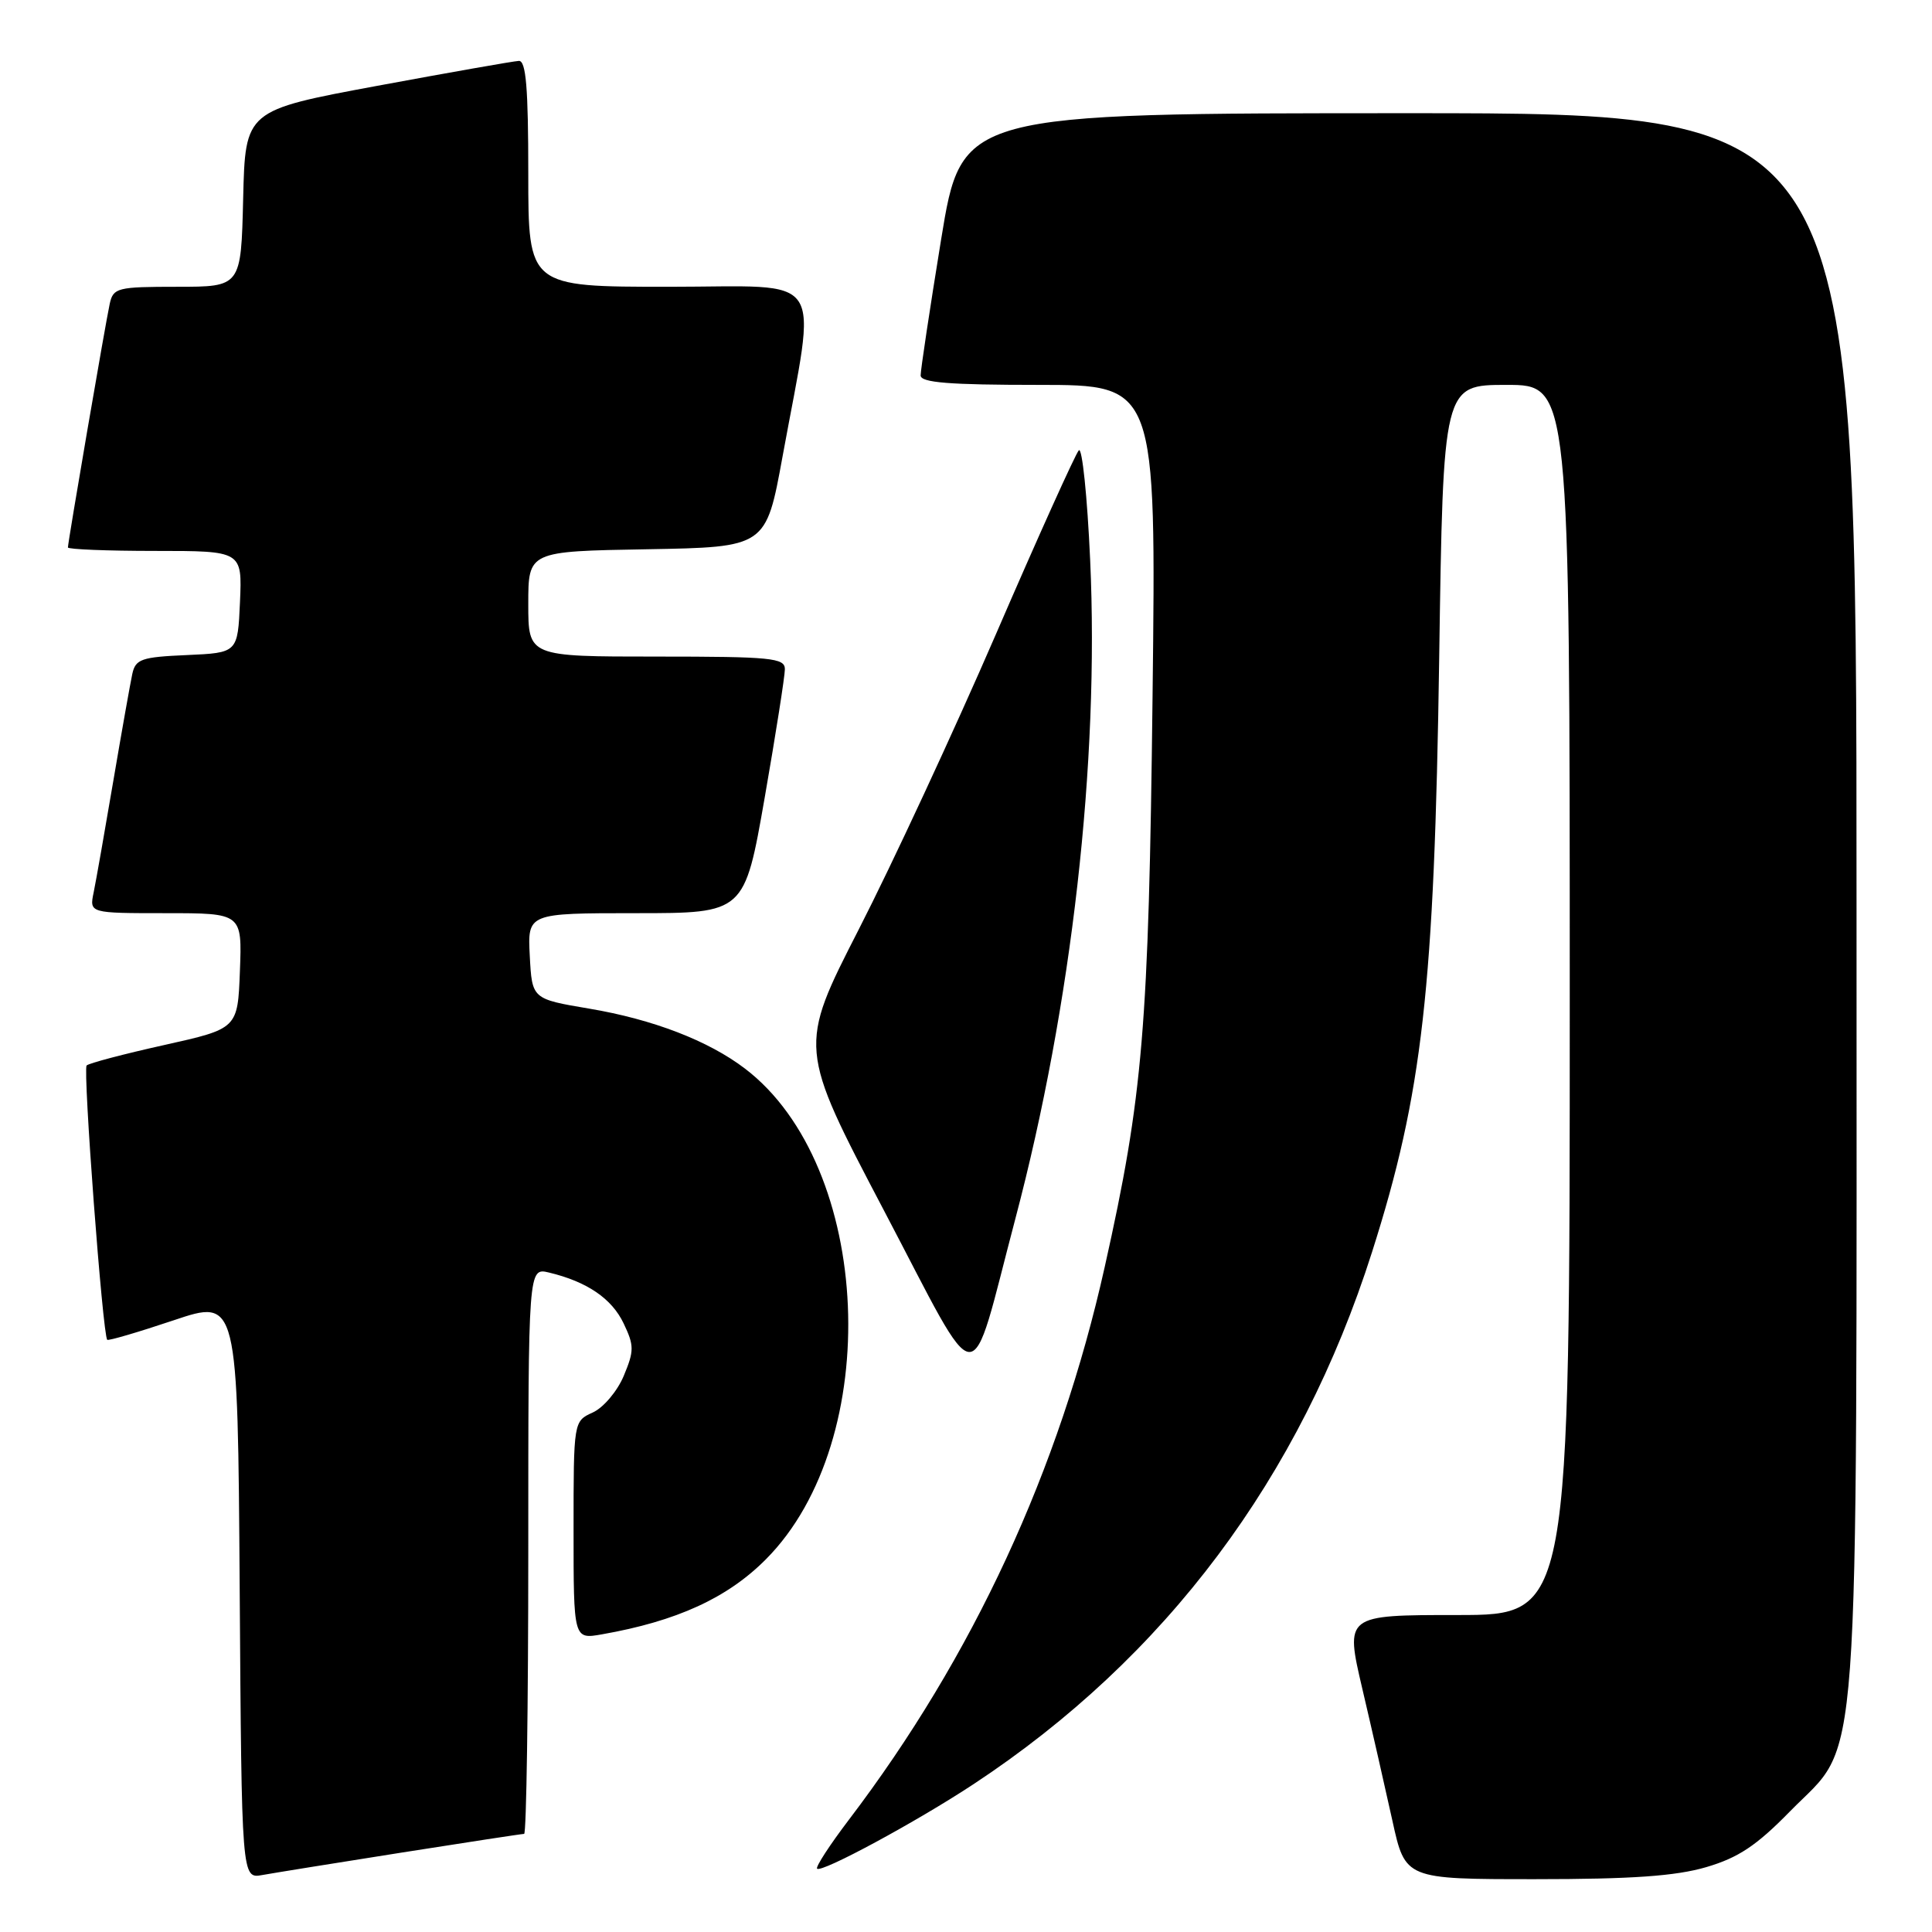 <?xml version="1.0" encoding="UTF-8" standalone="no"?>
<!DOCTYPE svg PUBLIC "-//W3C//DTD SVG 1.1//EN" "http://www.w3.org/Graphics/SVG/1.1/DTD/svg11.dtd" >
<svg xmlns="http://www.w3.org/2000/svg" xmlns:xlink="http://www.w3.org/1999/xlink" version="1.1" viewBox="0 0 256 256">
 <g >
 <path fill="currentColor"
d=" M 53.20 245.48 C 61.83 244.12 69.14 243.00 69.45 243.00 C 69.75 243.00 70.00 226.12 70.00 205.48 C 70.00 167.96 70.00 167.96 72.75 168.62 C 77.79 169.83 81.06 172.06 82.63 175.35 C 84.04 178.30 84.04 178.98 82.65 182.31 C 81.80 184.34 79.96 186.52 78.55 187.16 C 76.00 188.32 76.00 188.32 76.00 202.77 C 76.00 217.22 76.00 217.22 79.75 216.56 C 89.67 214.82 96.40 211.74 101.50 206.60 C 117.20 190.80 115.65 154.51 98.72 141.60 C 93.87 137.90 86.52 135.07 78.08 133.65 C 70.50 132.37 70.50 132.37 70.20 126.69 C 69.90 121.00 69.90 121.00 84.28 121.00 C 98.65 121.00 98.65 121.00 101.33 105.67 C 102.80 97.24 104.00 89.59 104.00 88.67 C 104.00 87.18 102.22 87.00 87.00 87.00 C 70.00 87.00 70.00 87.00 70.00 80.03 C 70.00 73.05 70.00 73.05 85.75 72.78 C 101.50 72.50 101.50 72.50 103.69 60.50 C 108.23 35.62 109.83 38.00 88.62 38.00 C 70.00 38.00 70.00 38.00 70.00 23.00 C 70.00 11.63 69.70 8.02 68.75 8.07 C 68.06 8.10 59.62 9.59 50.00 11.37 C 32.50 14.62 32.50 14.62 32.22 26.31 C 31.94 38.00 31.94 38.00 23.49 38.00 C 15.54 38.00 15.01 38.13 14.54 40.25 C 13.99 42.75 9.00 71.82 9.00 72.54 C 9.00 72.79 14.20 73.00 20.55 73.00 C 32.09 73.00 32.09 73.00 31.80 79.75 C 31.50 86.50 31.50 86.50 24.76 86.80 C 18.74 87.06 17.96 87.33 17.53 89.30 C 17.27 90.51 16.13 96.90 15.01 103.50 C 13.89 110.10 12.72 116.74 12.41 118.25 C 11.84 121.00 11.84 121.00 21.96 121.00 C 32.08 121.00 32.08 121.00 31.79 128.65 C 31.50 136.30 31.50 136.30 21.77 138.47 C 16.41 139.66 11.79 140.88 11.48 141.18 C 10.96 141.70 13.61 176.96 14.21 177.53 C 14.37 177.68 18.32 176.52 23.00 174.95 C 31.50 172.09 31.50 172.09 31.76 210.52 C 32.02 248.95 32.02 248.95 34.76 248.45 C 36.27 248.18 44.56 246.84 53.20 245.48 Z  M 226.07 247.41 C 230.33 246.16 232.73 244.57 237.18 240.02 C 246.63 230.36 246.00 239.03 246.00 119.32 C 246.00 15.00 246.00 15.00 186.71 15.00 C 127.43 15.00 127.43 15.00 124.70 31.75 C 123.20 40.96 121.98 49.06 121.99 49.75 C 122.00 50.70 125.79 51.00 137.60 51.00 C 153.20 51.00 153.20 51.00 152.72 92.25 C 152.21 136.24 151.46 145.17 146.38 167.88 C 140.38 194.77 128.93 219.50 112.48 241.13 C 109.94 244.47 108.05 247.38 108.27 247.61 C 108.86 248.19 121.41 241.41 129.00 236.41 C 154.45 219.63 172.28 195.82 181.80 165.91 C 188.49 144.89 190.06 130.99 190.70 87.25 C 191.23 51.00 191.23 51.00 199.62 51.00 C 208.00 51.00 208.00 51.00 208.00 132.50 C 208.00 214.00 208.00 214.00 193.12 214.00 C 178.23 214.00 178.23 214.00 180.51 223.75 C 181.77 229.11 183.56 236.99 184.50 241.25 C 186.20 249.00 186.20 249.00 203.42 249.00 C 216.22 249.00 222.03 248.59 226.07 247.41 Z  M 134.54 161.49 C 142.02 133.19 145.68 100.97 144.45 74.17 C 144.07 65.75 143.39 59.22 142.95 59.67 C 142.51 60.13 137.57 71.07 131.98 84.00 C 126.38 96.93 118.20 114.54 113.79 123.15 C 105.79 138.80 105.79 138.80 117.13 160.40 C 130.20 185.27 128.29 185.15 134.54 161.49 Z "/>
</g>
</svg>